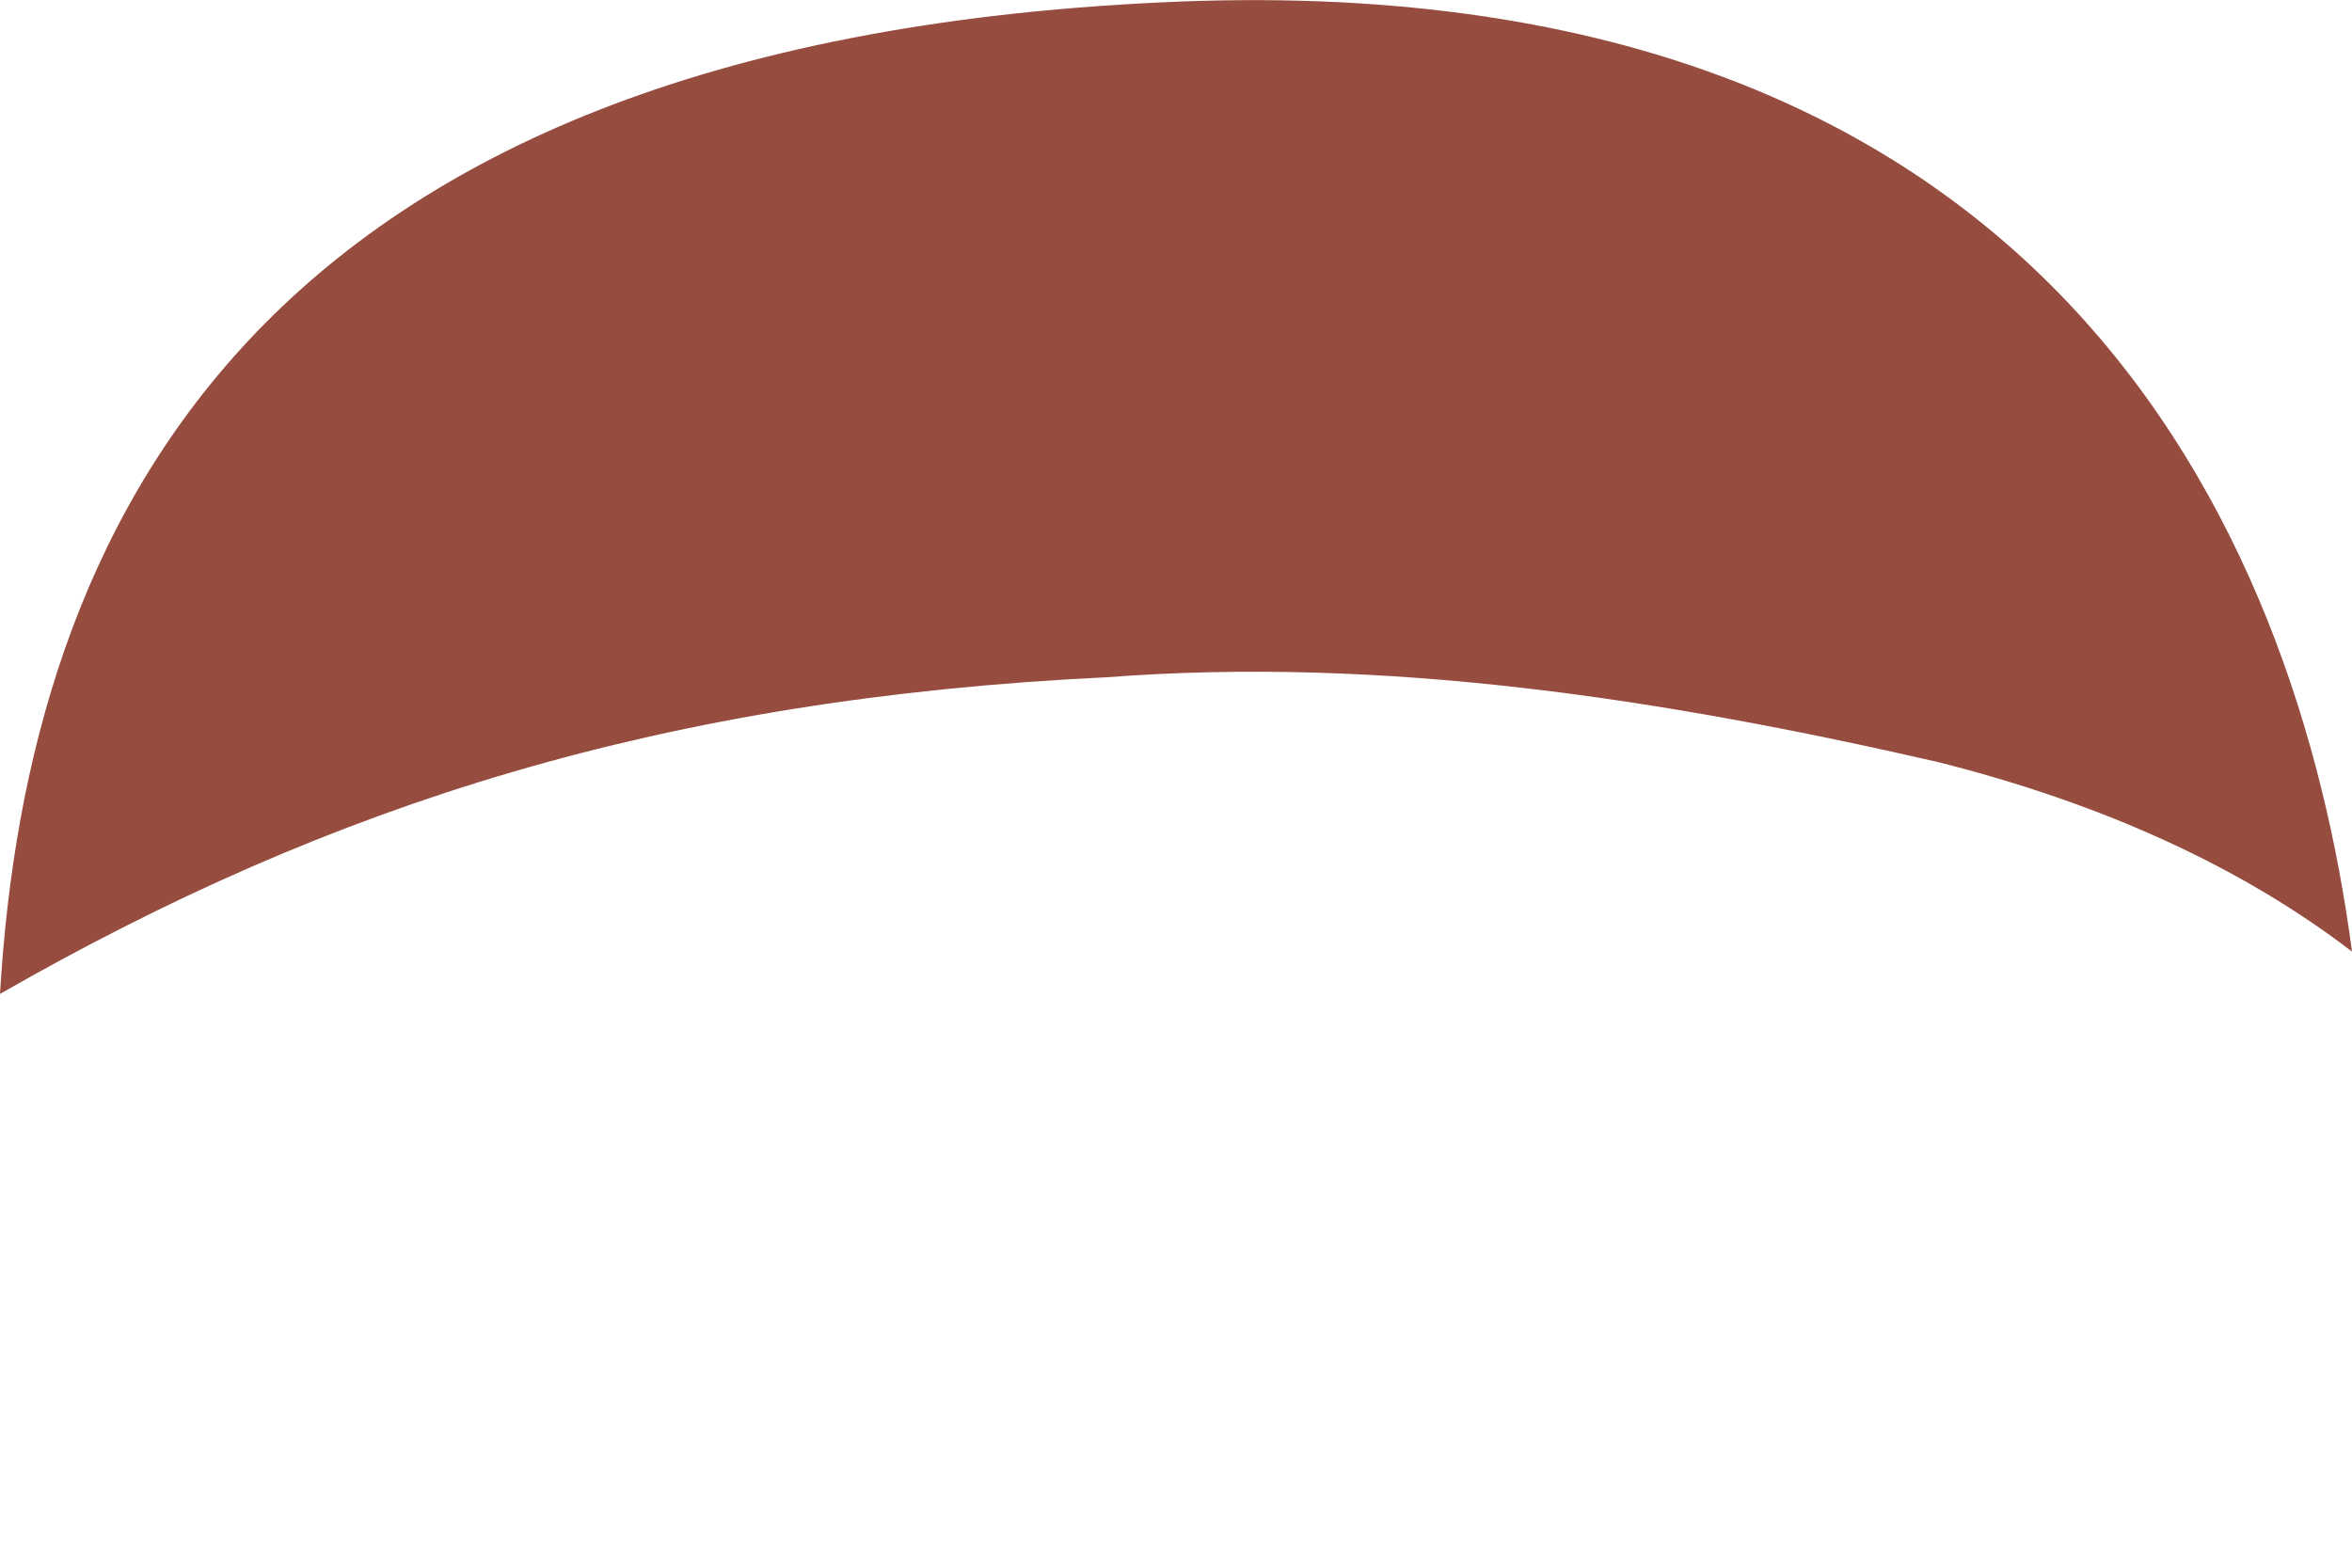 <svg width="3" height="2" viewBox="0 0 3 2" fill="none" xmlns="http://www.w3.org/2000/svg">
<path d="M2.471 0.972C2.118 0.891 1.765 0.837 1.412 0.864C0.847 0.891 0.424 1.025 2.24935e-06 1.268C0.035 0.676 0.318 0.057 1.482 0.003C2.612 -0.051 2.929 0.676 3 1.214C2.859 1.106 2.682 1.025 2.471 0.972Z" fill="#974C40"/>
</svg>
